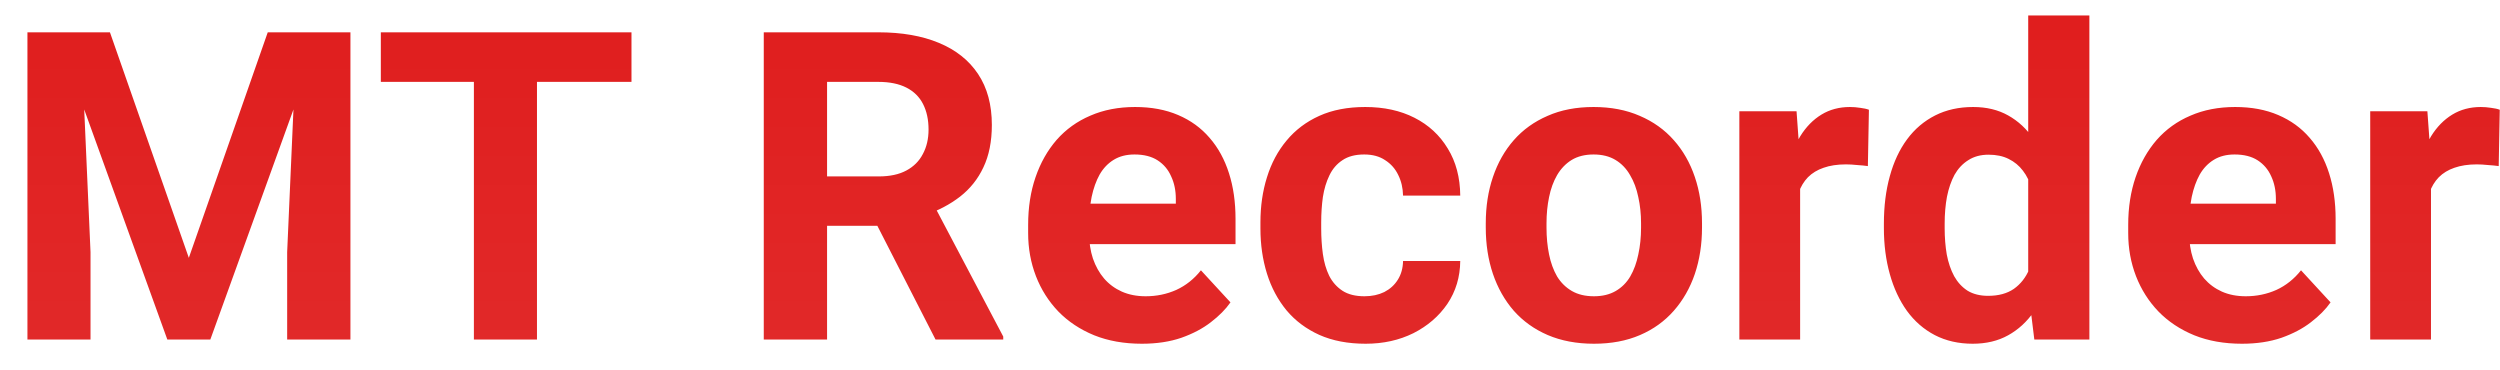 <svg width="81" height="12" viewBox="0 0 81 12" fill="none" xmlns="http://www.w3.org/2000/svg">
<path d="M1.825 1.047H3.562L6.118 8.354L8.675 1.047H10.411L6.815 11H5.421L1.825 1.047ZM0.889 1.047H2.618L2.933 8.17V11H0.889V1.047ZM9.618 1.047H11.354V11H9.304V8.17L9.618 1.047ZM17.398 1.047V11H15.354V1.047H17.398ZM20.46 1.047V2.653H12.339V1.047H20.46ZM24.746 1.047H28.458C29.219 1.047 29.873 1.161 30.42 1.389C30.971 1.617 31.395 1.954 31.691 2.4C31.988 2.847 32.136 3.396 32.136 4.048C32.136 4.581 32.045 5.039 31.862 5.422C31.685 5.8 31.432 6.117 31.104 6.372C30.78 6.623 30.399 6.823 29.962 6.974L29.312 7.315H26.086L26.072 5.716H28.472C28.832 5.716 29.13 5.652 29.367 5.524C29.604 5.397 29.782 5.219 29.9 4.991C30.023 4.763 30.085 4.499 30.085 4.198C30.085 3.879 30.026 3.604 29.907 3.371C29.789 3.139 29.609 2.961 29.367 2.838C29.126 2.715 28.823 2.653 28.458 2.653H26.797V11H24.746V1.047ZM30.311 11L28.041 6.563L30.208 6.55L32.505 10.904V11H30.311ZM36.996 11.137C36.422 11.137 35.907 11.046 35.451 10.863C34.995 10.676 34.608 10.419 34.289 10.091C33.975 9.763 33.733 9.382 33.565 8.949C33.396 8.512 33.312 8.047 33.312 7.555V7.281C33.312 6.721 33.391 6.208 33.551 5.743C33.71 5.278 33.938 4.875 34.234 4.533C34.535 4.191 34.9 3.929 35.328 3.747C35.757 3.56 36.24 3.467 36.777 3.467C37.301 3.467 37.766 3.553 38.172 3.727C38.578 3.9 38.917 4.146 39.19 4.465C39.468 4.784 39.678 5.167 39.819 5.613C39.961 6.055 40.031 6.548 40.031 7.09V7.91H34.152V6.598H38.097V6.447C38.097 6.174 38.047 5.93 37.946 5.716C37.851 5.497 37.705 5.324 37.509 5.196C37.313 5.069 37.062 5.005 36.757 5.005C36.497 5.005 36.274 5.062 36.087 5.176C35.9 5.29 35.747 5.449 35.629 5.654C35.515 5.859 35.428 6.101 35.369 6.379C35.315 6.652 35.287 6.953 35.287 7.281V7.555C35.287 7.851 35.328 8.124 35.41 8.375C35.497 8.626 35.617 8.842 35.773 9.024C35.932 9.207 36.123 9.348 36.347 9.448C36.575 9.549 36.832 9.599 37.119 9.599C37.475 9.599 37.805 9.53 38.11 9.394C38.42 9.252 38.687 9.04 38.91 8.758L39.867 9.797C39.712 10.02 39.5 10.234 39.231 10.44C38.967 10.645 38.648 10.813 38.274 10.945C37.901 11.073 37.475 11.137 36.996 11.137ZM44.208 9.599C44.45 9.599 44.664 9.553 44.851 9.462C45.037 9.366 45.183 9.234 45.288 9.065C45.398 8.892 45.454 8.689 45.459 8.457H47.312C47.307 8.977 47.168 9.439 46.895 9.845C46.621 10.246 46.254 10.562 45.794 10.795C45.334 11.023 44.819 11.137 44.249 11.137C43.675 11.137 43.173 11.041 42.745 10.85C42.321 10.658 41.968 10.394 41.685 10.057C41.403 9.715 41.191 9.318 41.05 8.867C40.908 8.411 40.838 7.924 40.838 7.404V7.206C40.838 6.682 40.908 6.194 41.05 5.743C41.191 5.287 41.403 4.891 41.685 4.554C41.968 4.212 42.321 3.945 42.745 3.754C43.169 3.562 43.666 3.467 44.235 3.467C44.842 3.467 45.372 3.583 45.828 3.815C46.288 4.048 46.648 4.381 46.908 4.813C47.172 5.242 47.307 5.75 47.312 6.338H45.459C45.454 6.092 45.402 5.868 45.302 5.668C45.206 5.467 45.065 5.308 44.878 5.189C44.696 5.066 44.47 5.005 44.201 5.005C43.914 5.005 43.679 5.066 43.497 5.189C43.315 5.308 43.173 5.472 43.073 5.682C42.973 5.887 42.902 6.121 42.861 6.386C42.825 6.646 42.807 6.919 42.807 7.206V7.404C42.807 7.691 42.825 7.967 42.861 8.231C42.898 8.496 42.966 8.73 43.066 8.936C43.171 9.141 43.315 9.302 43.497 9.421C43.679 9.539 43.916 9.599 44.208 9.599ZM48.139 7.377V7.233C48.139 6.691 48.216 6.192 48.371 5.736C48.526 5.276 48.752 4.877 49.048 4.54C49.344 4.203 49.709 3.941 50.142 3.754C50.575 3.562 51.071 3.467 51.632 3.467C52.192 3.467 52.691 3.562 53.129 3.754C53.566 3.941 53.933 4.203 54.23 4.54C54.53 4.877 54.758 5.276 54.913 5.736C55.068 6.192 55.145 6.691 55.145 7.233V7.377C55.145 7.915 55.068 8.414 54.913 8.874C54.758 9.33 54.53 9.729 54.23 10.07C53.933 10.408 53.569 10.67 53.136 10.856C52.703 11.043 52.206 11.137 51.645 11.137C51.085 11.137 50.586 11.043 50.148 10.856C49.715 10.67 49.349 10.408 49.048 10.07C48.752 9.729 48.526 9.33 48.371 8.874C48.216 8.414 48.139 7.915 48.139 7.377ZM50.107 7.233V7.377C50.107 7.687 50.135 7.976 50.19 8.245C50.244 8.514 50.331 8.751 50.449 8.956C50.572 9.157 50.732 9.314 50.928 9.428C51.124 9.542 51.363 9.599 51.645 9.599C51.919 9.599 52.154 9.542 52.35 9.428C52.546 9.314 52.703 9.157 52.821 8.956C52.94 8.751 53.026 8.514 53.081 8.245C53.14 7.976 53.17 7.687 53.17 7.377V7.233C53.17 6.933 53.14 6.65 53.081 6.386C53.026 6.117 52.938 5.88 52.815 5.675C52.696 5.465 52.539 5.301 52.343 5.183C52.147 5.064 51.91 5.005 51.632 5.005C51.354 5.005 51.117 5.064 50.921 5.183C50.73 5.301 50.572 5.465 50.449 5.675C50.331 5.88 50.244 6.117 50.19 6.386C50.135 6.65 50.107 6.933 50.107 7.233ZM58.324 5.217V11H56.355V3.604H58.208L58.324 5.217ZM60.553 3.556L60.519 5.381C60.423 5.367 60.307 5.356 60.17 5.347C60.038 5.333 59.917 5.326 59.808 5.326C59.53 5.326 59.288 5.363 59.083 5.436C58.883 5.504 58.714 5.606 58.577 5.743C58.445 5.88 58.345 6.046 58.276 6.242C58.213 6.438 58.176 6.661 58.167 6.912L57.77 6.789C57.77 6.311 57.818 5.871 57.914 5.47C58.01 5.064 58.149 4.711 58.331 4.41C58.518 4.109 58.746 3.877 59.015 3.713C59.283 3.549 59.591 3.467 59.938 3.467C60.047 3.467 60.158 3.476 60.273 3.494C60.386 3.508 60.48 3.528 60.553 3.556ZM65.714 9.387V0.5H67.696V11H65.912L65.714 9.387ZM61.038 7.391V7.247C61.038 6.682 61.102 6.169 61.23 5.709C61.357 5.244 61.544 4.845 61.79 4.513C62.036 4.18 62.339 3.923 62.699 3.74C63.059 3.558 63.469 3.467 63.93 3.467C64.363 3.467 64.741 3.558 65.064 3.74C65.393 3.923 65.671 4.182 65.898 4.52C66.131 4.852 66.318 5.246 66.459 5.702C66.6 6.153 66.703 6.648 66.767 7.186V7.5C66.703 8.015 66.6 8.493 66.459 8.936C66.318 9.378 66.131 9.765 65.898 10.098C65.671 10.426 65.393 10.681 65.064 10.863C64.736 11.046 64.353 11.137 63.916 11.137C63.456 11.137 63.046 11.043 62.685 10.856C62.33 10.67 62.029 10.408 61.783 10.07C61.542 9.733 61.357 9.337 61.23 8.881C61.102 8.425 61.038 7.928 61.038 7.391ZM63.007 7.247V7.391C63.007 7.696 63.03 7.981 63.075 8.245C63.125 8.509 63.205 8.744 63.315 8.949C63.428 9.15 63.574 9.307 63.752 9.421C63.934 9.53 64.155 9.585 64.415 9.585C64.752 9.585 65.03 9.51 65.249 9.359C65.468 9.204 65.634 8.993 65.748 8.724C65.867 8.455 65.935 8.145 65.953 7.794V6.898C65.939 6.611 65.898 6.354 65.83 6.126C65.766 5.894 65.671 5.695 65.543 5.531C65.42 5.367 65.265 5.24 65.078 5.148C64.896 5.057 64.679 5.012 64.429 5.012C64.174 5.012 63.955 5.071 63.773 5.189C63.59 5.303 63.442 5.461 63.328 5.661C63.219 5.862 63.137 6.099 63.082 6.372C63.032 6.641 63.007 6.933 63.007 7.247ZM72.639 11.137C72.064 11.137 71.549 11.046 71.094 10.863C70.638 10.676 70.251 10.419 69.932 10.091C69.617 9.763 69.376 9.382 69.207 8.949C69.038 8.512 68.954 8.047 68.954 7.555V7.281C68.954 6.721 69.034 6.208 69.193 5.743C69.353 5.278 69.581 4.875 69.877 4.533C70.178 4.191 70.542 3.929 70.971 3.747C71.399 3.56 71.882 3.467 72.42 3.467C72.944 3.467 73.409 3.553 73.814 3.727C74.22 3.9 74.56 4.146 74.833 4.465C75.111 4.784 75.321 5.167 75.462 5.613C75.603 6.055 75.674 6.548 75.674 7.09V7.91H69.795V6.598H73.739V6.447C73.739 6.174 73.689 5.93 73.589 5.716C73.493 5.497 73.347 5.324 73.151 5.196C72.955 5.069 72.705 5.005 72.399 5.005C72.14 5.005 71.916 5.062 71.73 5.176C71.543 5.29 71.39 5.449 71.272 5.654C71.158 5.859 71.071 6.101 71.012 6.379C70.957 6.652 70.93 6.953 70.93 7.281V7.555C70.93 7.851 70.971 8.124 71.053 8.375C71.139 8.626 71.26 8.842 71.415 9.024C71.575 9.207 71.766 9.348 71.989 9.448C72.217 9.549 72.475 9.599 72.762 9.599C73.117 9.599 73.448 9.53 73.753 9.394C74.063 9.252 74.329 9.04 74.553 8.758L75.51 9.797C75.355 10.02 75.143 10.234 74.874 10.44C74.61 10.645 74.291 10.813 73.917 10.945C73.543 11.073 73.117 11.137 72.639 11.137ZM78.764 5.217V11H76.795V3.604H78.647L78.764 5.217ZM80.992 3.556L80.958 5.381C80.862 5.367 80.746 5.356 80.609 5.347C80.477 5.333 80.356 5.326 80.247 5.326C79.969 5.326 79.728 5.363 79.522 5.436C79.322 5.504 79.153 5.606 79.017 5.743C78.884 5.88 78.784 6.046 78.716 6.242C78.652 6.438 78.616 6.661 78.606 6.912L78.21 6.789C78.21 6.311 78.258 5.871 78.353 5.47C78.449 5.064 78.588 4.711 78.77 4.41C78.957 4.109 79.185 3.877 79.454 3.713C79.723 3.549 80.031 3.467 80.377 3.467C80.486 3.467 80.598 3.476 80.712 3.494C80.826 3.508 80.919 3.528 80.992 3.556Z" fill="url(#paint0_linear_2_86)"/>
<defs>
<linearGradient id="paint0_linear_2_86" x1="41" y1="-2" x2="41" y2="14" gradientUnits="userSpaceOnUse">
<stop stop-color="#E01B1B"/>
<stop offset="1" stop-color="#E12C2C"/>
</linearGradient>
</defs>
</svg>
